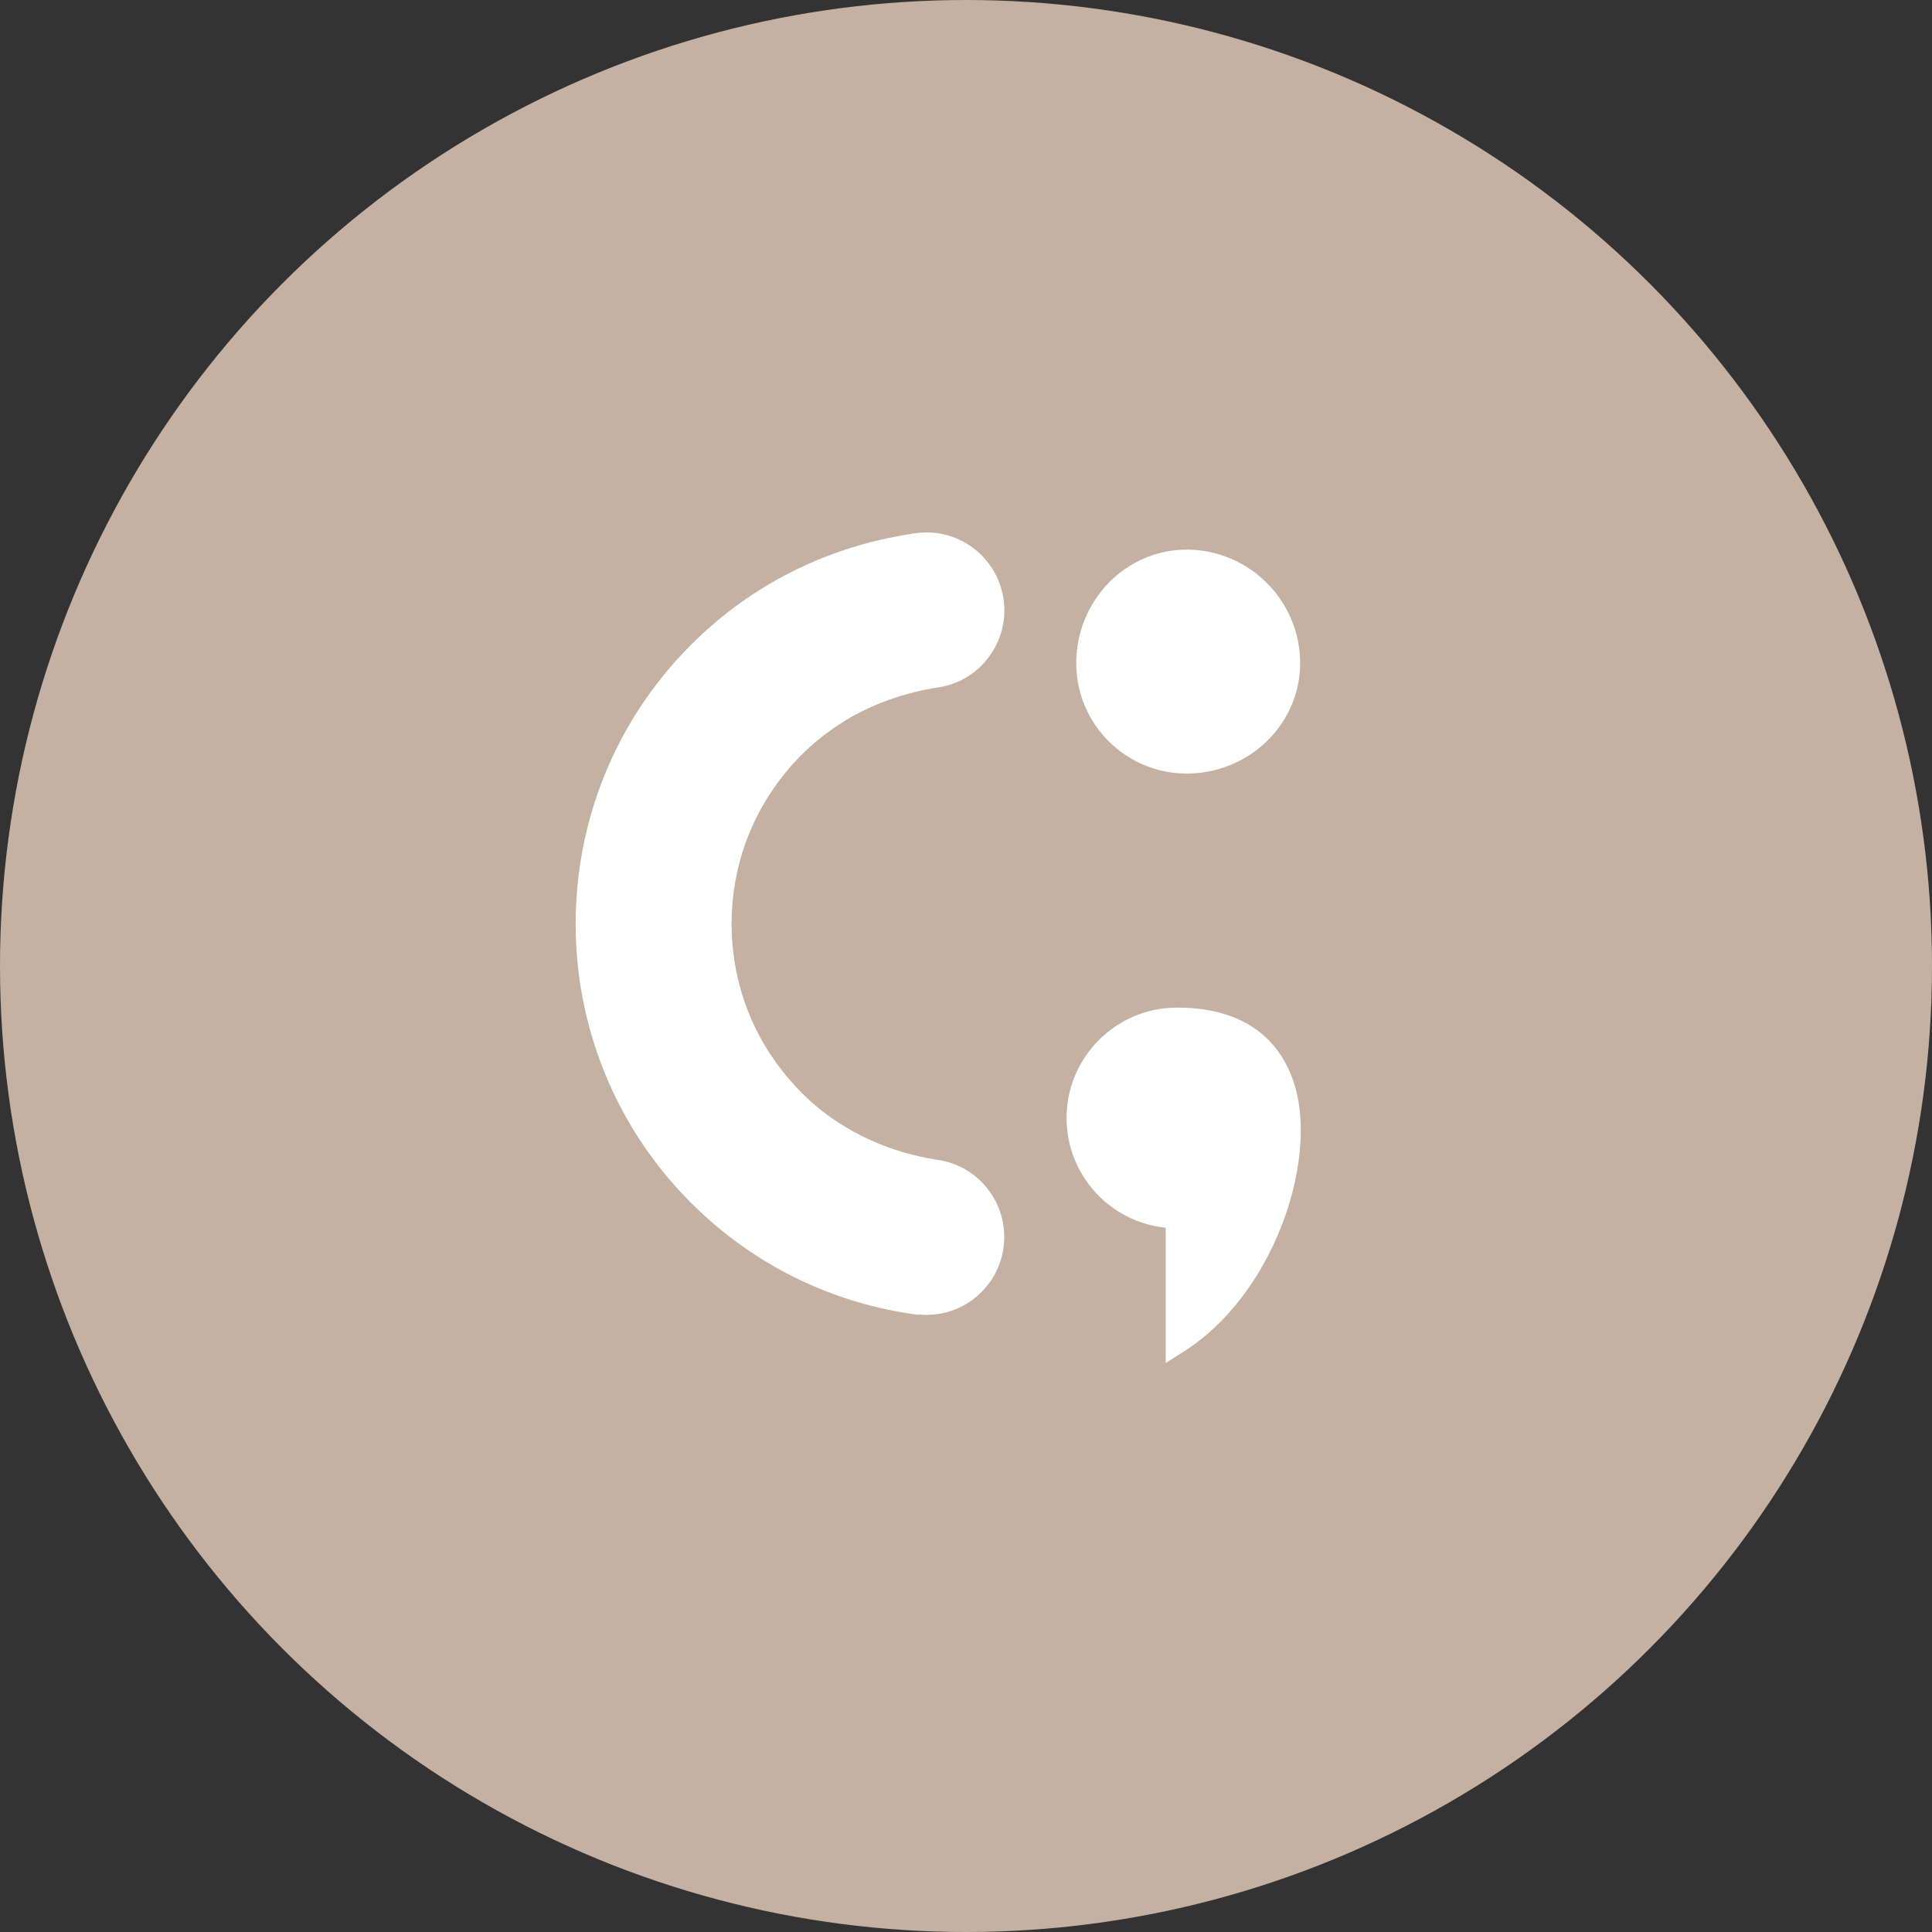 <svg width="38" height="38" viewBox="0 0 38 38" fill="none" xmlns="http://www.w3.org/2000/svg">
<rect x="0" y="0" width="38" height="38" fill="#333333" stroke="none"/>
<circle cx="19" cy="19" r="19" fill="#C4B1A2"/>
<path d="M23.15 19.818C24.7 19.819 25.271 20.67 25.476 21.384C25.907 22.883 25.037 25.486 23.266 26.594L22.928 26.807V24.148C21.826 24.035 20.979 23.109 20.978 21.988C20.978 20.792 21.954 19.818 23.15 19.818ZM18.071 10.48C18.45 10.443 18.823 10.543 19.132 10.771C19.459 11.013 19.675 11.371 19.737 11.776C19.799 12.181 19.697 12.586 19.454 12.916C19.211 13.246 18.855 13.461 18.45 13.521C17.844 13.614 17.264 13.811 16.74 14.104C16.712 14.121 16.681 14.139 16.653 14.156C16.582 14.198 16.512 14.244 16.442 14.291C16.201 14.455 15.973 14.64 15.762 14.851C15.659 14.952 15.563 15.06 15.47 15.171C15.457 15.188 15.444 15.203 15.431 15.22C14.756 16.052 14.389 17.083 14.389 18.172C14.389 19.23 14.737 20.23 15.376 21.05C15.427 21.118 15.483 21.182 15.538 21.246C15.594 21.31 15.652 21.374 15.712 21.436C15.772 21.498 15.832 21.559 15.896 21.617C15.926 21.645 15.958 21.675 15.99 21.703C16.676 22.298 17.533 22.676 18.448 22.814C18.853 22.874 19.209 23.088 19.452 23.418C19.695 23.748 19.795 24.153 19.735 24.558C19.675 24.962 19.459 25.32 19.13 25.564C18.823 25.791 18.448 25.891 18.07 25.854V25.862C16.381 25.644 14.82 24.885 13.598 23.664L13.597 23.662L13.595 23.661L13.577 23.644C10.565 20.616 10.571 15.702 13.593 12.681C14.698 11.575 16.085 10.85 17.59 10.56C17.723 10.533 17.857 10.509 17.992 10.488C18.007 10.486 18.023 10.486 18.038 10.484C18.049 10.482 18.06 10.48 18.071 10.479V10.48ZM23.339 10.81C24.57 10.811 25.572 11.813 25.572 13.045C25.572 14.241 24.57 15.215 23.339 15.215C22.143 15.215 21.168 14.241 21.168 13.045C21.168 11.813 22.143 10.81 23.339 10.81Z" fill="white"/>
</svg>
